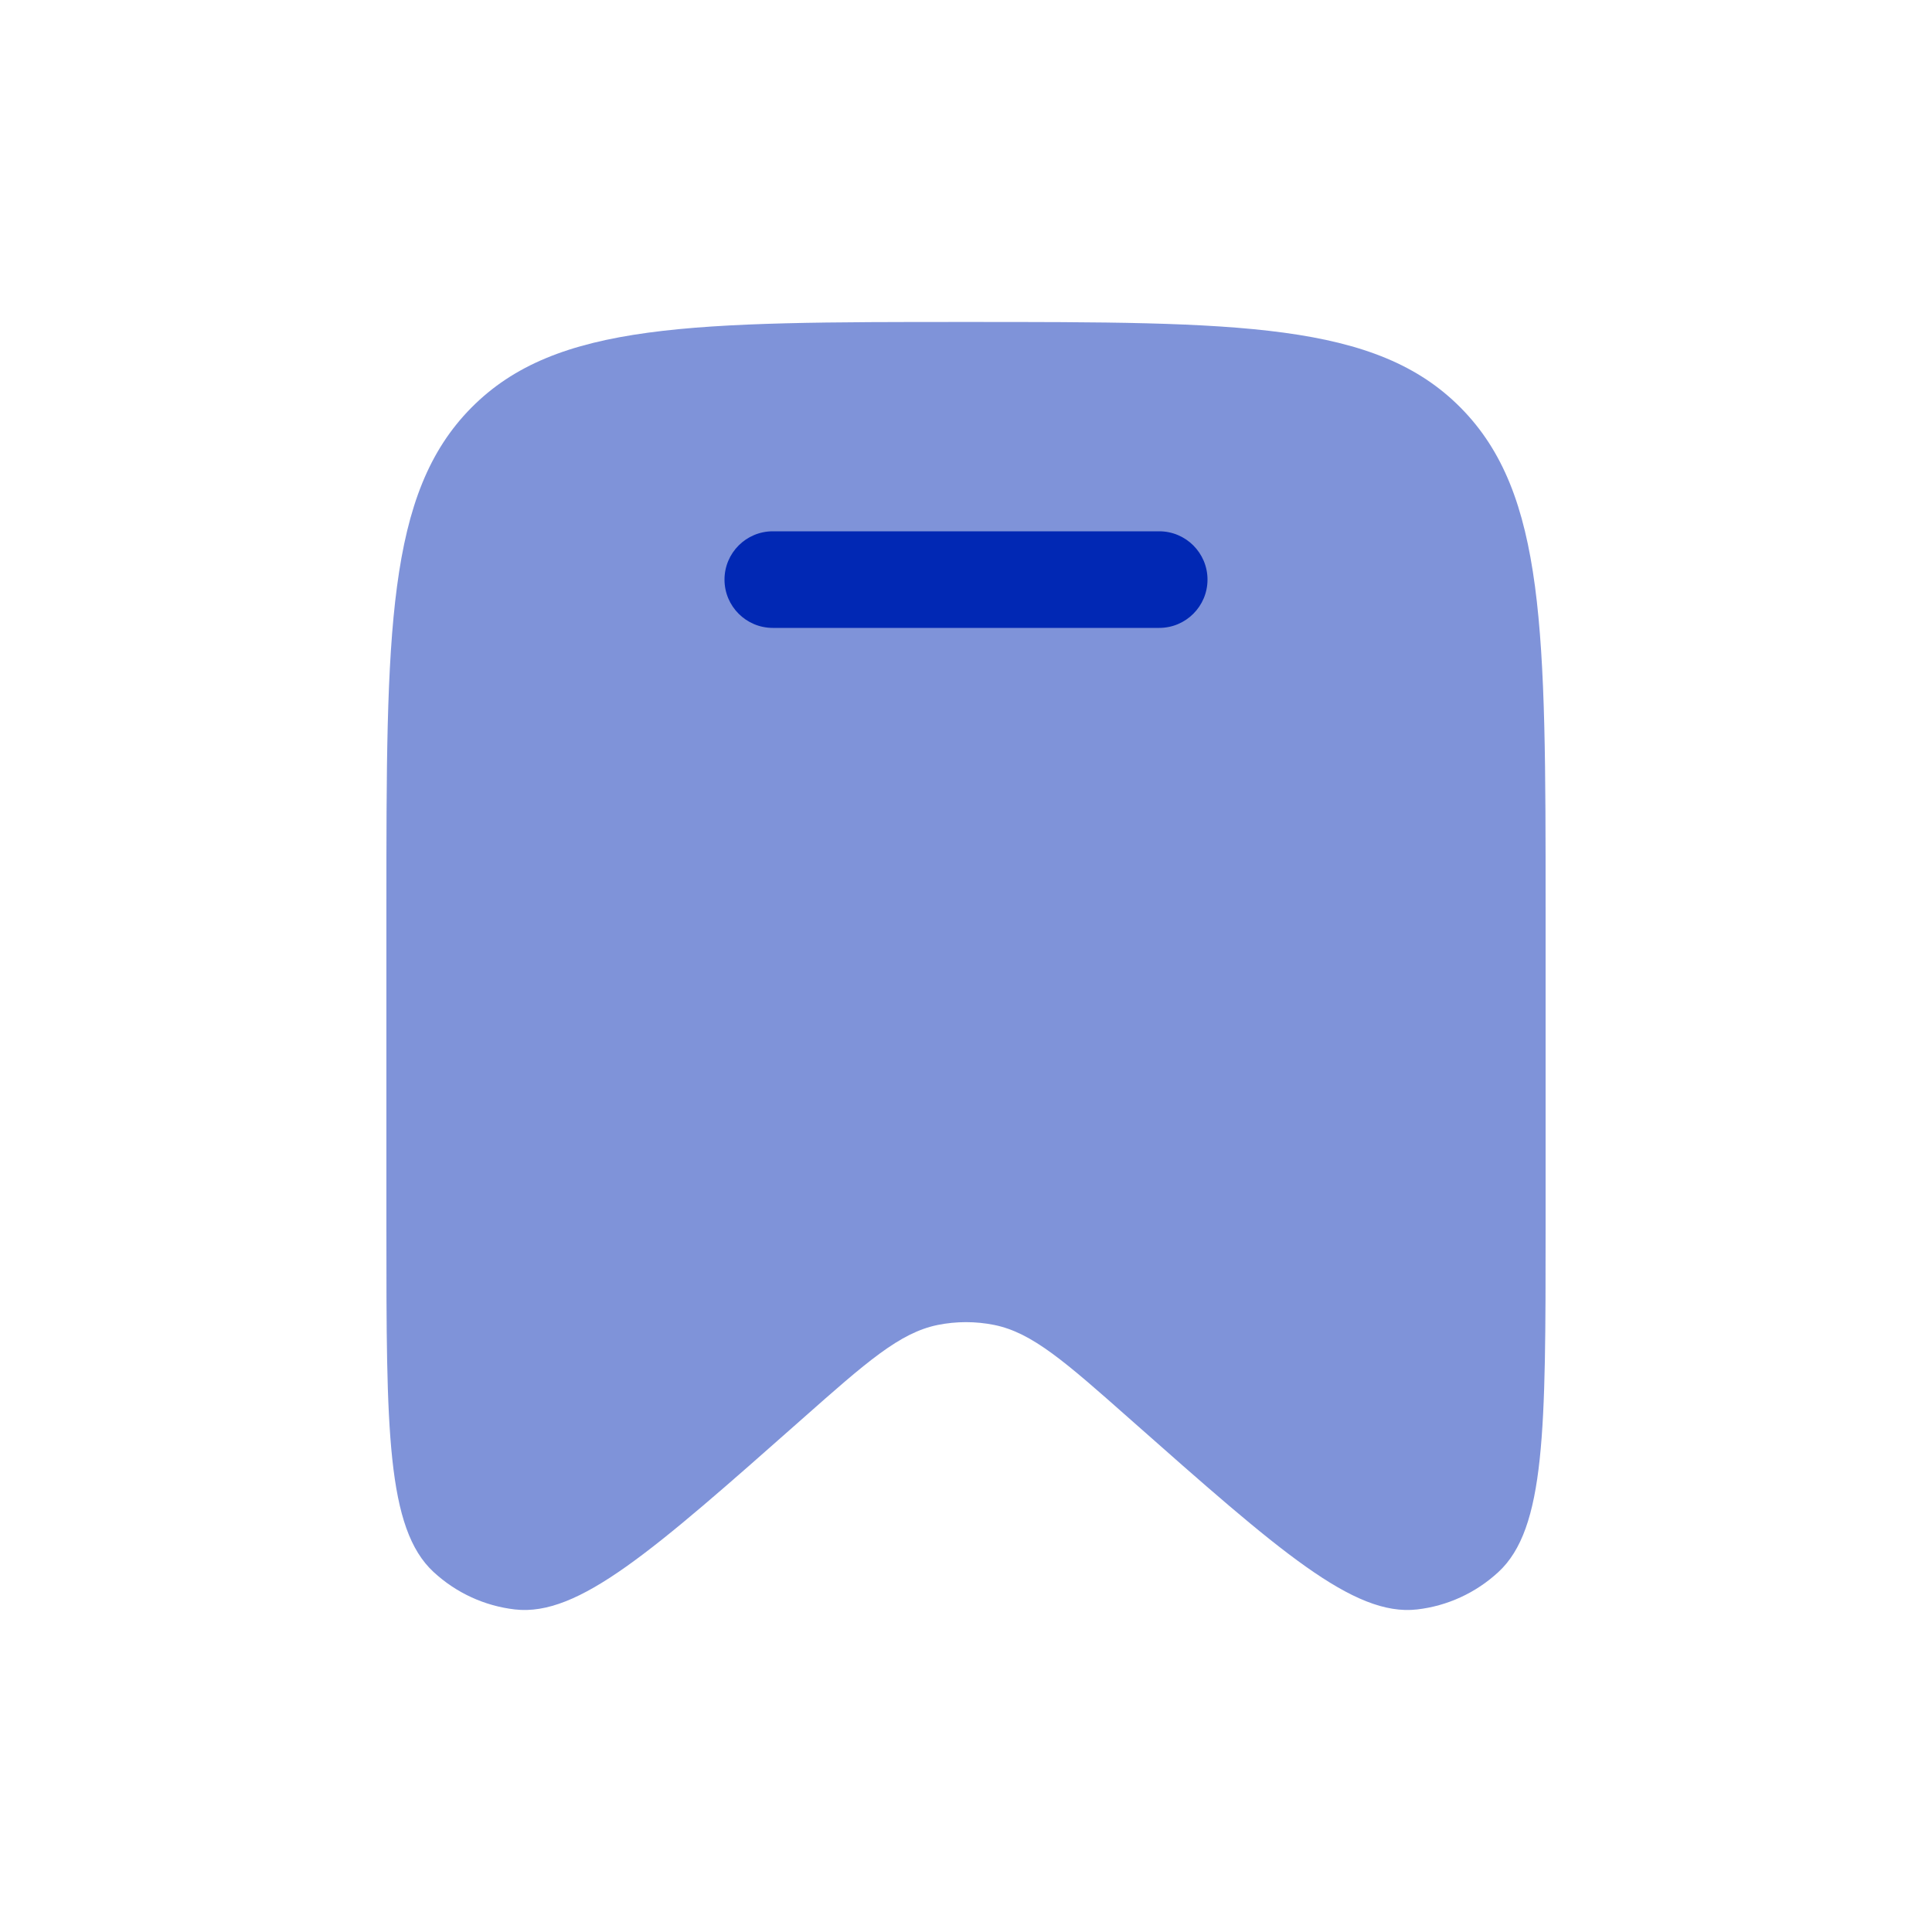 <svg width="20" height="20" viewBox="0 0 20 20" fill="none" xmlns="http://www.w3.org/2000/svg">
<path opacity="0.5" d="M16 9.398V12.727C16 14.791 16 15.823 15.511 16.274C15.277 16.49 14.983 16.625 14.669 16.661C14.011 16.736 13.242 16.056 11.705 14.697C11.026 14.096 10.686 13.796 10.293 13.716C10.1 13.677 9.9 13.677 9.707 13.716C9.314 13.796 8.974 14.096 8.295 14.697C6.758 16.056 5.989 16.736 5.331 16.661C5.017 16.625 4.723 16.49 4.489 16.274C4 15.823 4 14.791 4 12.727V9.398C4 6.539 4 5.109 4.879 4.221C5.757 3.333 7.172 3.333 10 3.333C12.828 3.333 14.243 3.333 15.121 4.221C16 5.109 16 6.539 16 9.398Z" fill="#0128B4"/>
<path d="M8 5.5C7.724 5.5 7.5 5.724 7.5 6C7.5 6.276 7.724 6.5 8 6.5H12C12.276 6.5 12.5 6.276 12.5 6C12.5 5.724 12.276 5.5 12 5.5H8Z" fill="#0128B4"/>
</svg>
